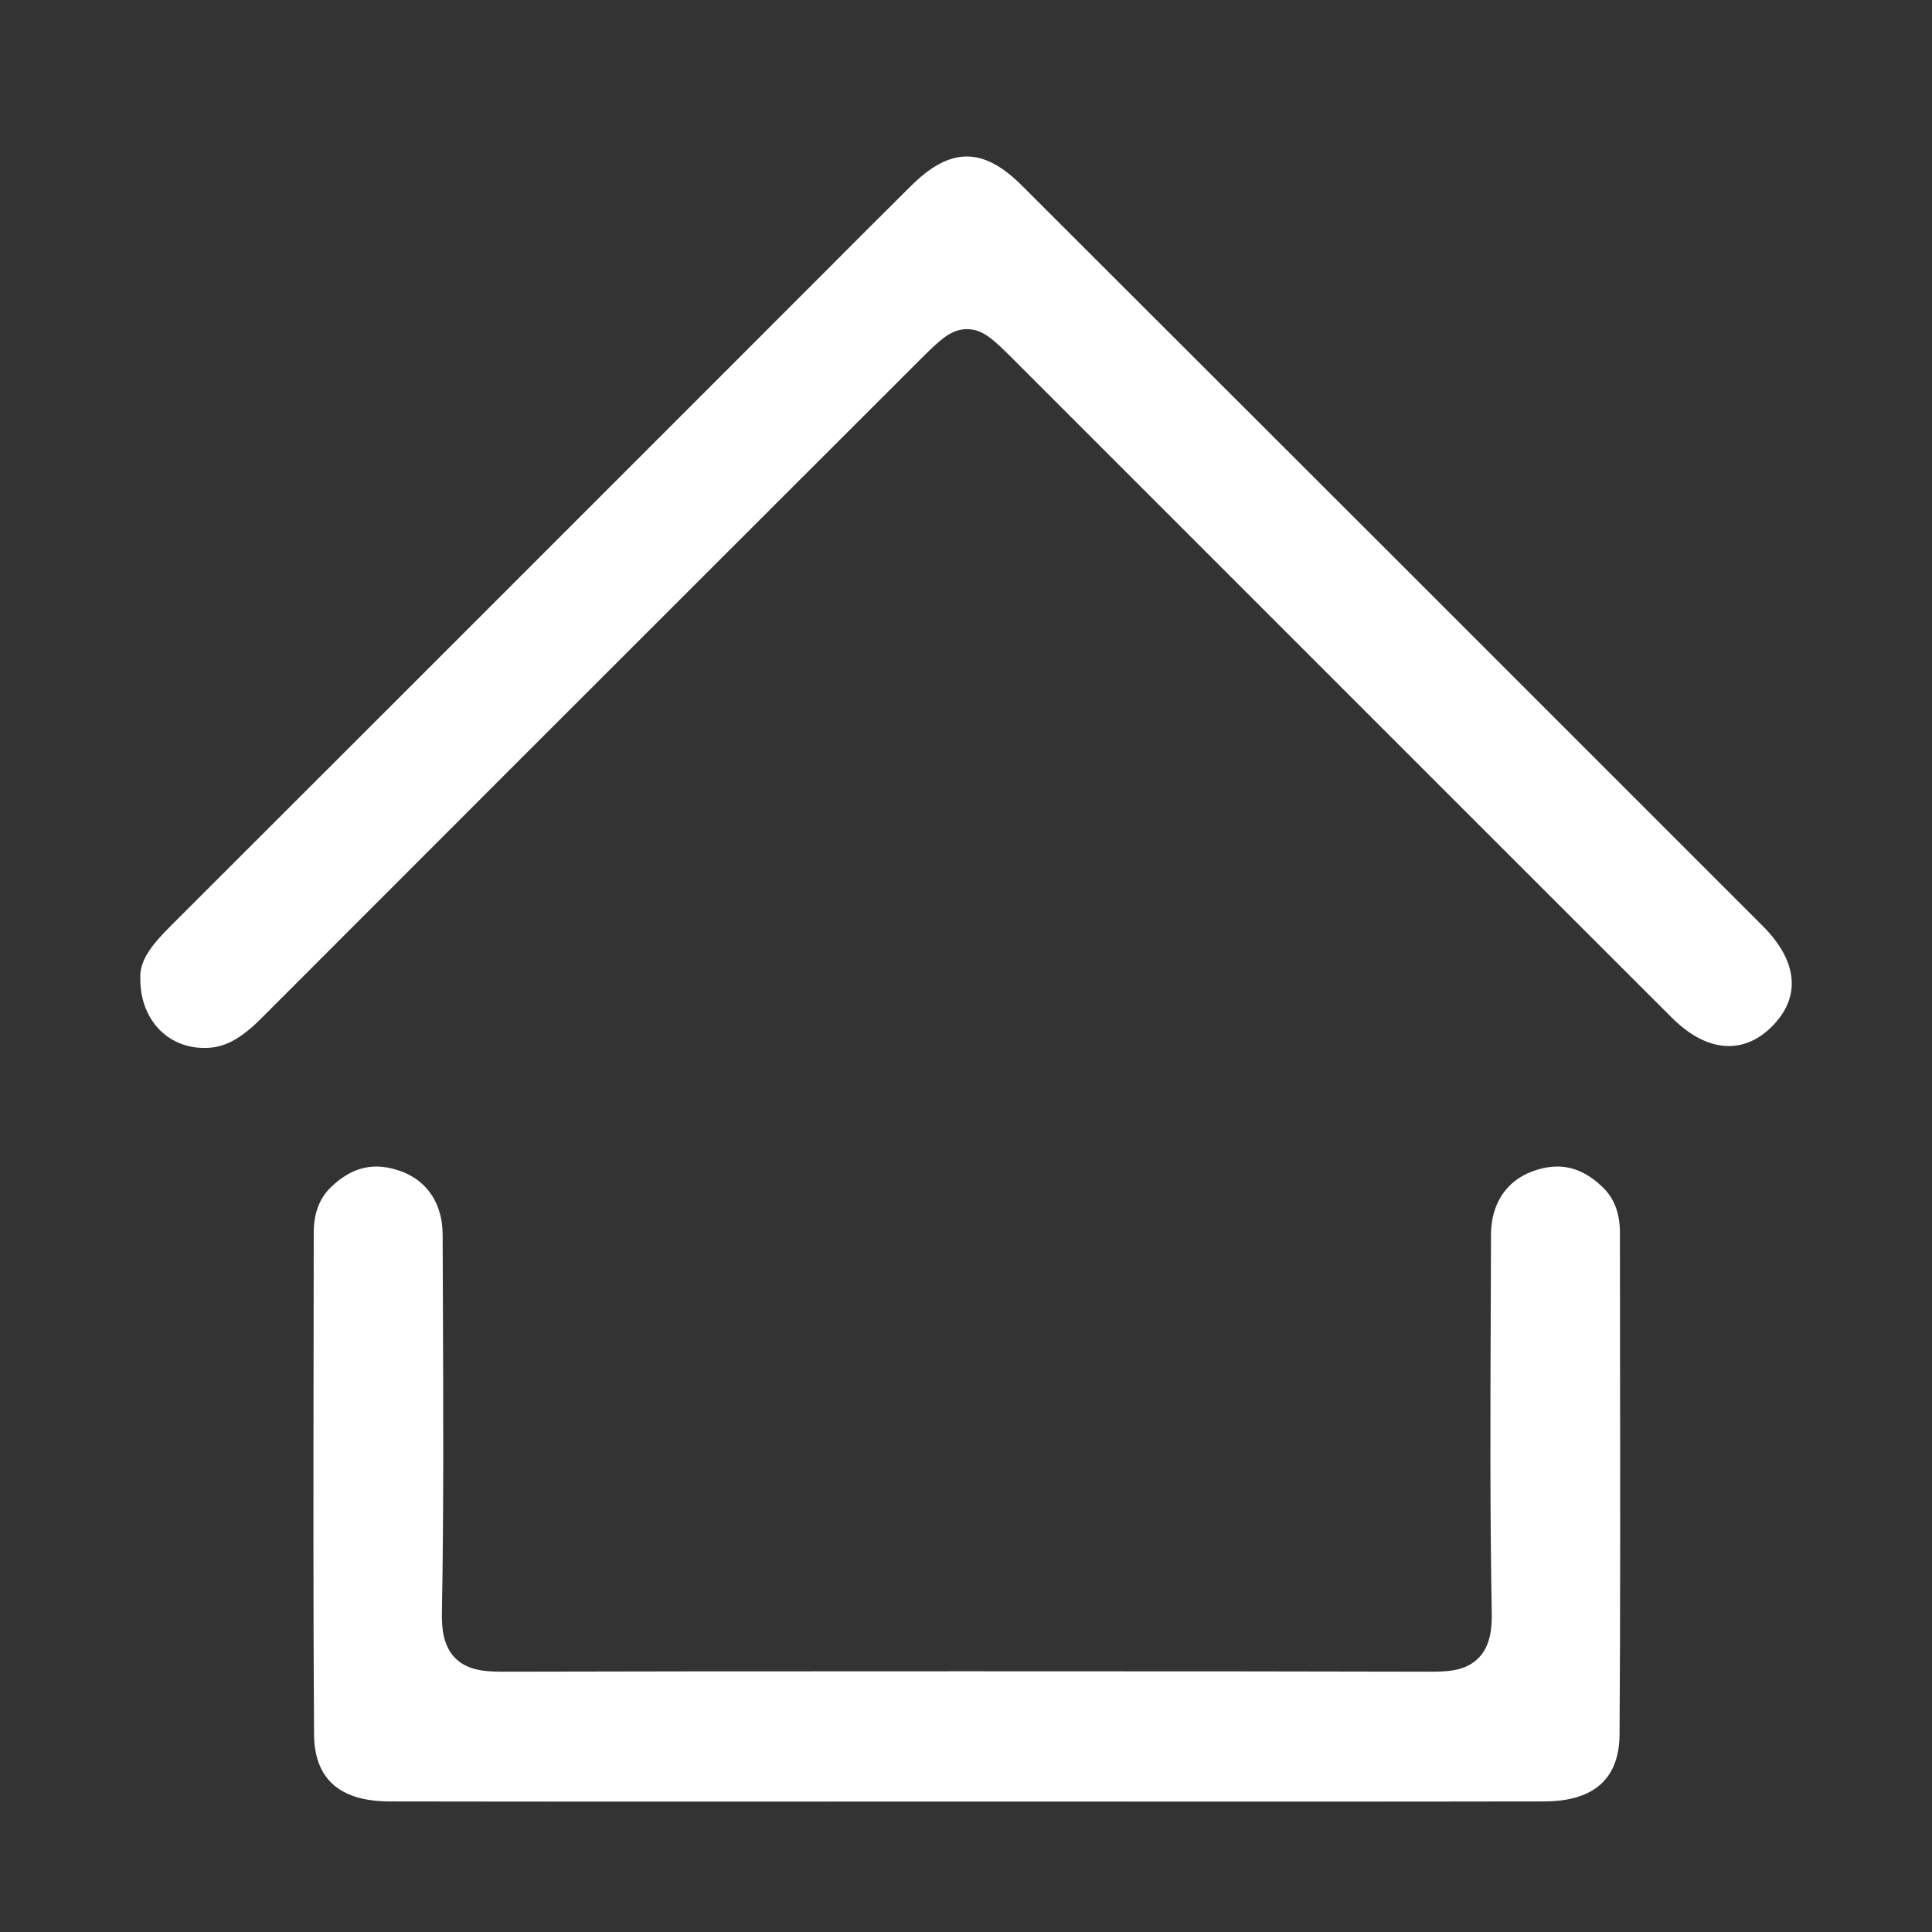 <?xml version="1.0" encoding="utf-8"?>
<!-- Generator: Adobe Illustrator 16.0.0, SVG Export Plug-In . SVG Version: 6.00 Build 0)  -->
<!DOCTYPE svg PUBLIC "-//W3C//DTD SVG 1.1//EN" "http://www.w3.org/Graphics/SVG/1.1/DTD/svg11.dtd">
<svg version="1.1" id="Layer_1" xmlns="http://www.w3.org/2000/svg" xmlns:xlink="http://www.w3.org/1999/xlink" x="0px" y="0px"
	 width="100px" height="100px" viewBox="0 0 100 100" enable-background="new 0 0 100 100" xml:space="preserve">
<rect x="0" y="0" width="100" height="100" fill="#333333" stroke="none"/>
<g>
	<path fill="#FFFFFF" d="M91.226,47.914c-12.778-12.783-25.562-25.56-38.354-38.33c-1.986-1.982-3.681-1.977-5.688,0.009
		c-1.529,1.513-3.047,3.035-4.565,4.557l-8.494,8.498c-8.427,8.428-16.854,16.855-25.287,25.276
		c-1.028,1.025-1.615,1.802-1.575,2.712c-0.019,1.987,1.24,3.466,3.061,3.598c0.087,0.006,0.172,0.009,0.256,0.009
		c1.018,0,1.848-0.435,2.962-1.55c9.019-9.035,18.049-18.058,27.08-27.081l6.994-6.988c1.073-1.072,1.624-1.587,2.433-1.587
		c0.806,0,1.346,0.504,2.395,1.554l11.221,11.221c7.615,7.617,15.23,15.233,22.851,22.844c0.987,0.986,1.986,1.486,2.968,1.486
		c0.813,0,1.566-0.342,2.238-1.018C93.236,51.6,93.06,49.749,91.226,47.914z"/>
	<path fill="#FFFFFF" d="M83.847,63.81c0-1.019-0.298-1.797-0.909-2.379c-1.104-1.053-2.254-1.308-3.631-0.797
		c-1.351,0.5-2.128,1.689-2.132,3.262l-0.014,3.775c-0.021,5.183-0.043,10.542,0.052,15.805c0.014,0.752-0.052,1.696-0.681,2.338
		c-0.582,0.592-1.37,0.713-2.373,0.713c-8.119-0.029-40.162-0.029-48.184,0c-1.033,0-1.84-0.121-2.421-0.713
		c-0.63-0.641-0.695-1.586-0.681-2.338c0.095-5.264,0.073-10.623,0.052-15.842l-0.014-3.737c-0.004-1.573-0.782-2.763-2.134-3.264
		c-1.378-0.508-2.529-0.253-3.629,0.797c-0.611,0.583-0.909,1.361-0.909,2.379l-0.008,6.1c-0.01,6.49-0.02,13.202,0.024,19.865
		c0.016,2.296,1.328,3.463,3.898,3.467c4.35,0.008,8.7,0.01,13.049,0.01l18.071-0.003l15.608,0.003c4.351,0,8.699-0.002,13.049-0.01
		c2.571-0.004,3.882-1.171,3.898-3.468c0.044-6.662,0.034-13.374,0.024-19.864L83.847,63.81z"/>
</g>
</svg>
